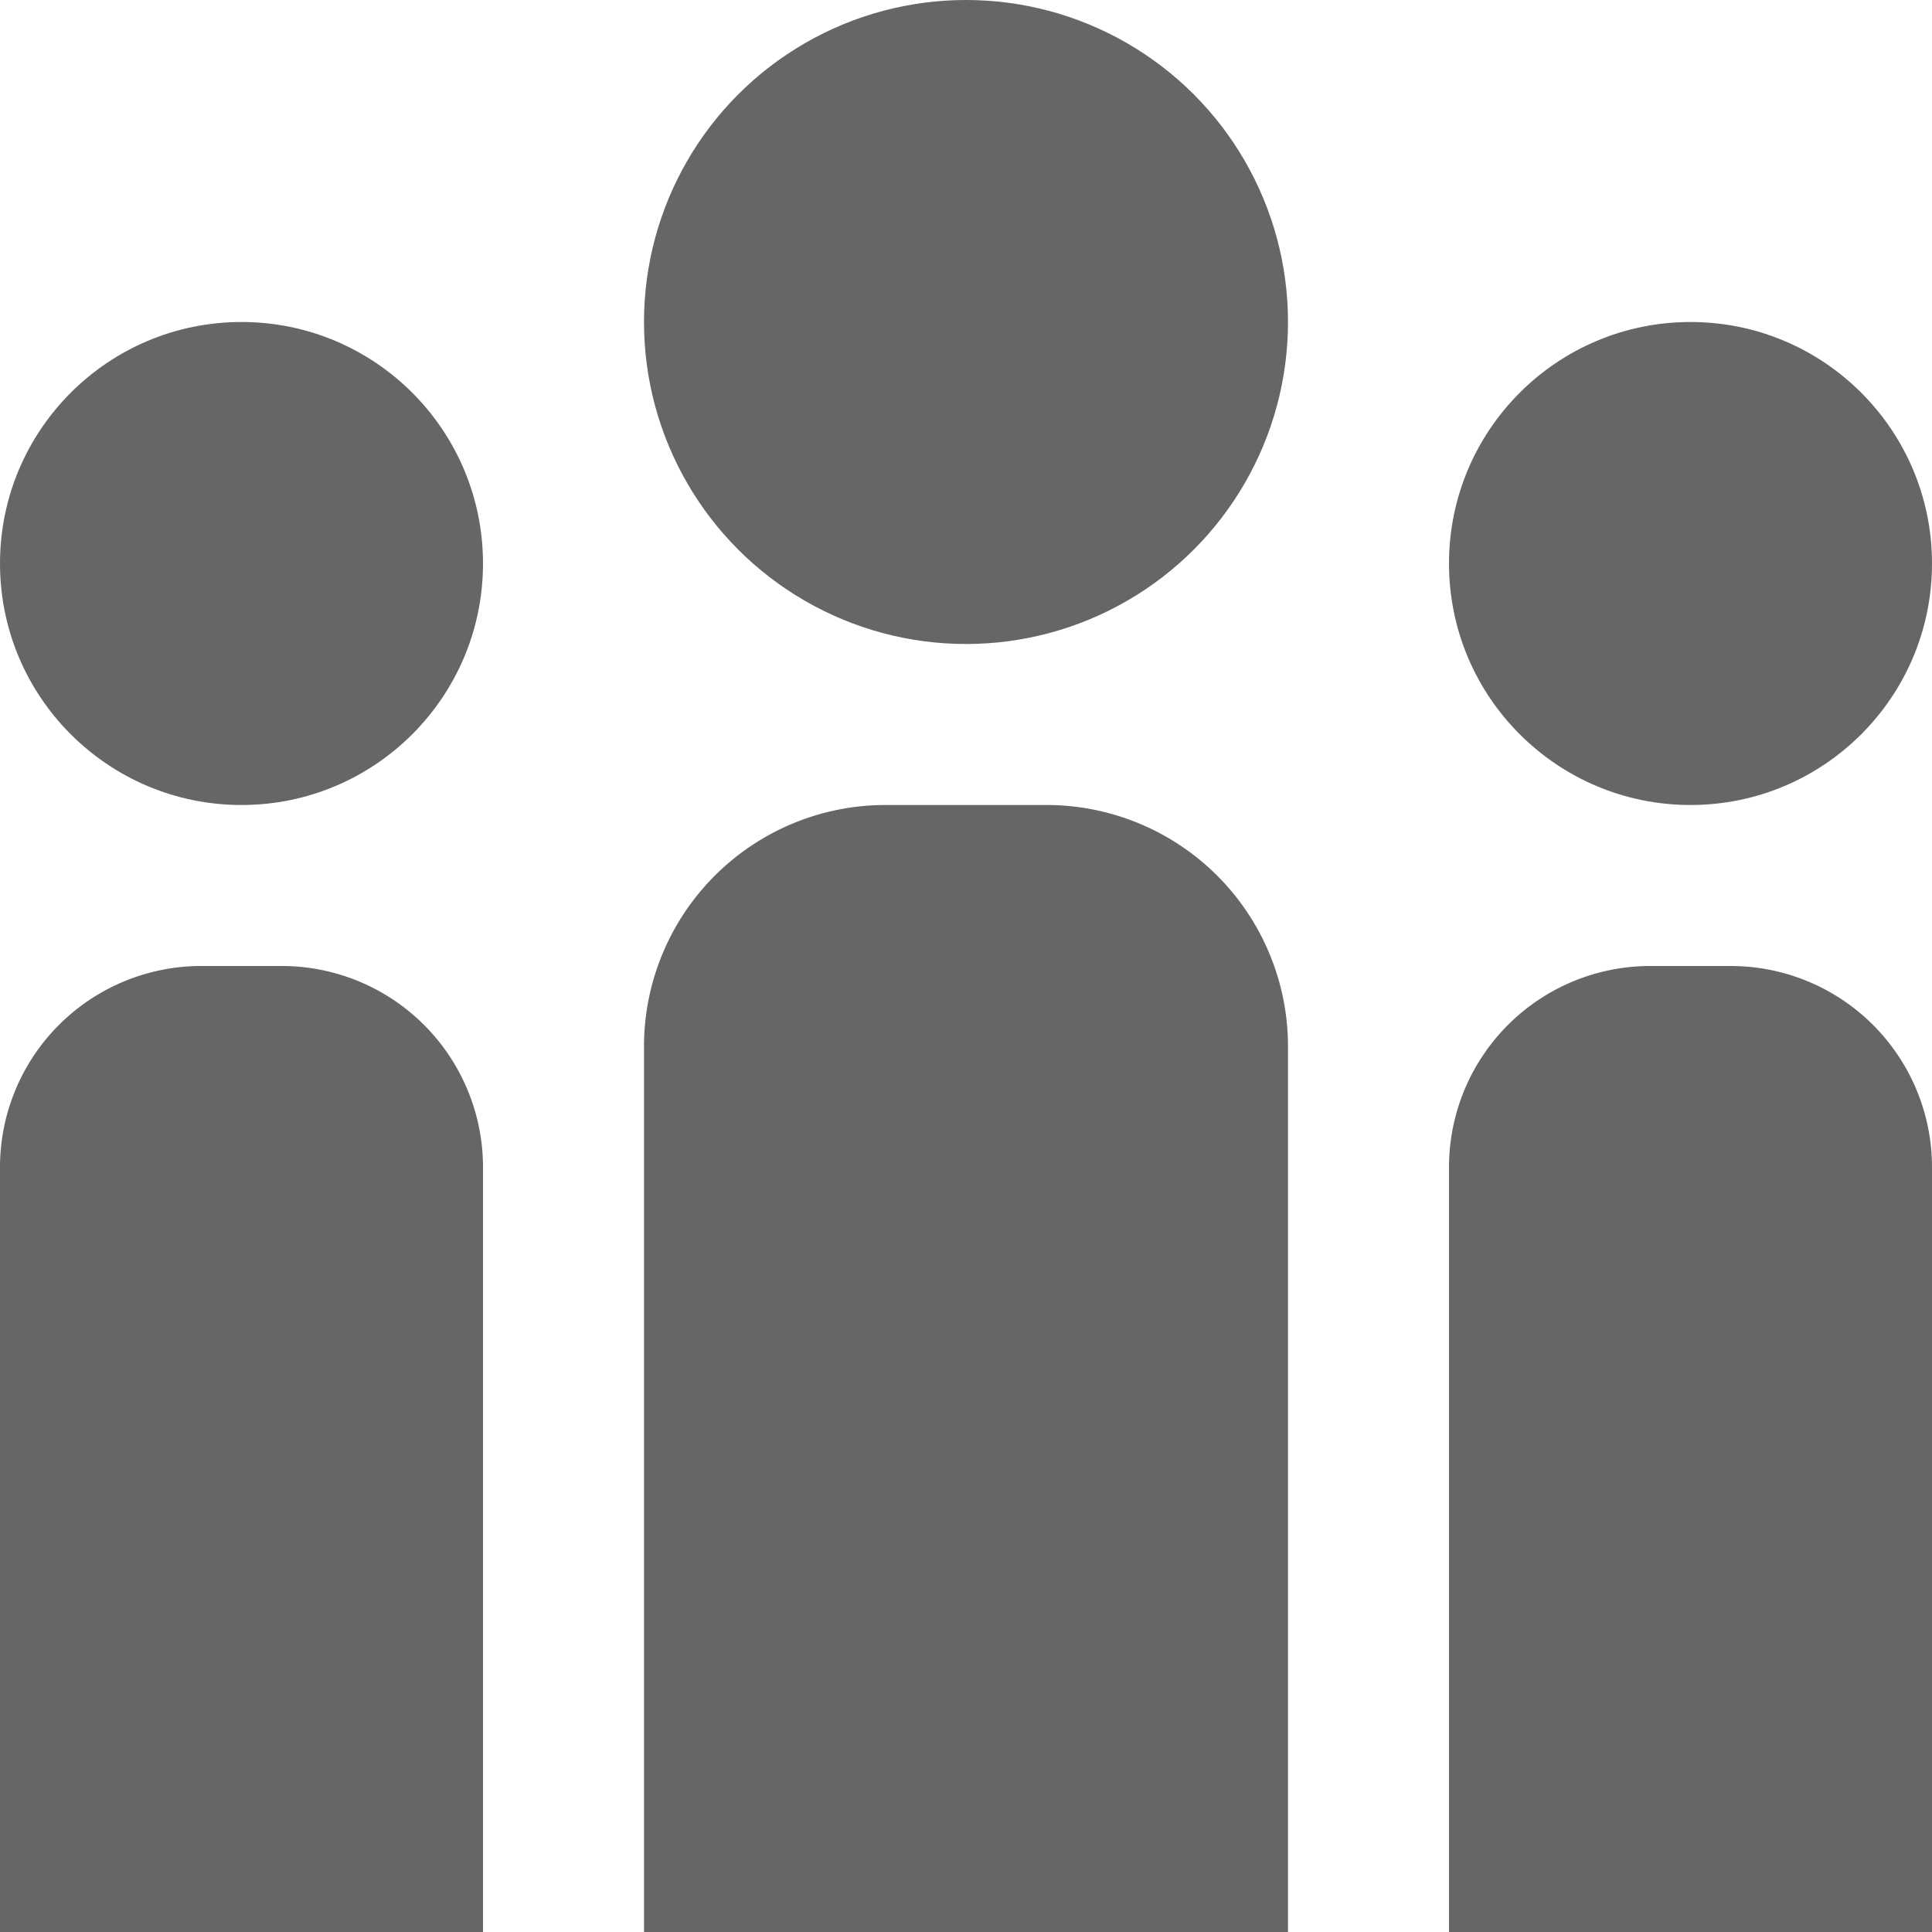 <svg xmlns:xlink="http://www.w3.org/1999/xlink" xmlns="http://www.w3.org/2000/svg" data-supported-dps="16x16" fill="currentColor" class="mercado-match" focusable="false" viewBox="2 2 12 12">
  <path d="M8.5 7h-1A1.5 1.5 0 006 8.5V14h4V8.5A1.5 1.5 0 008.5 7zM12.75 8h-.5A1.25 1.25 0 0011 9.25V14h3V9.25A1.25 1.25 0 0012.75 8z" fill-opacity="0.6" fill="#000000"/>
  <circle cx="8" cy="4" r="2" fill-opacity="0.6" fill="#000000"/>
  <circle cx="12.5" cy="5.5" r="1.5" fill-opacity="0.6" fill="#000000"/>
  <path d="M3.75 8h-.5A1.25 1.25 0 002 9.25V14h3V9.25A1.25 1.25 0 003.75 8z" fill-opacity="0.6" fill="#000000"/>
  <circle cx="3.5" cy="5.5" r="1.5" fill-opacity="0.6" fill="#000000"/>
</svg>